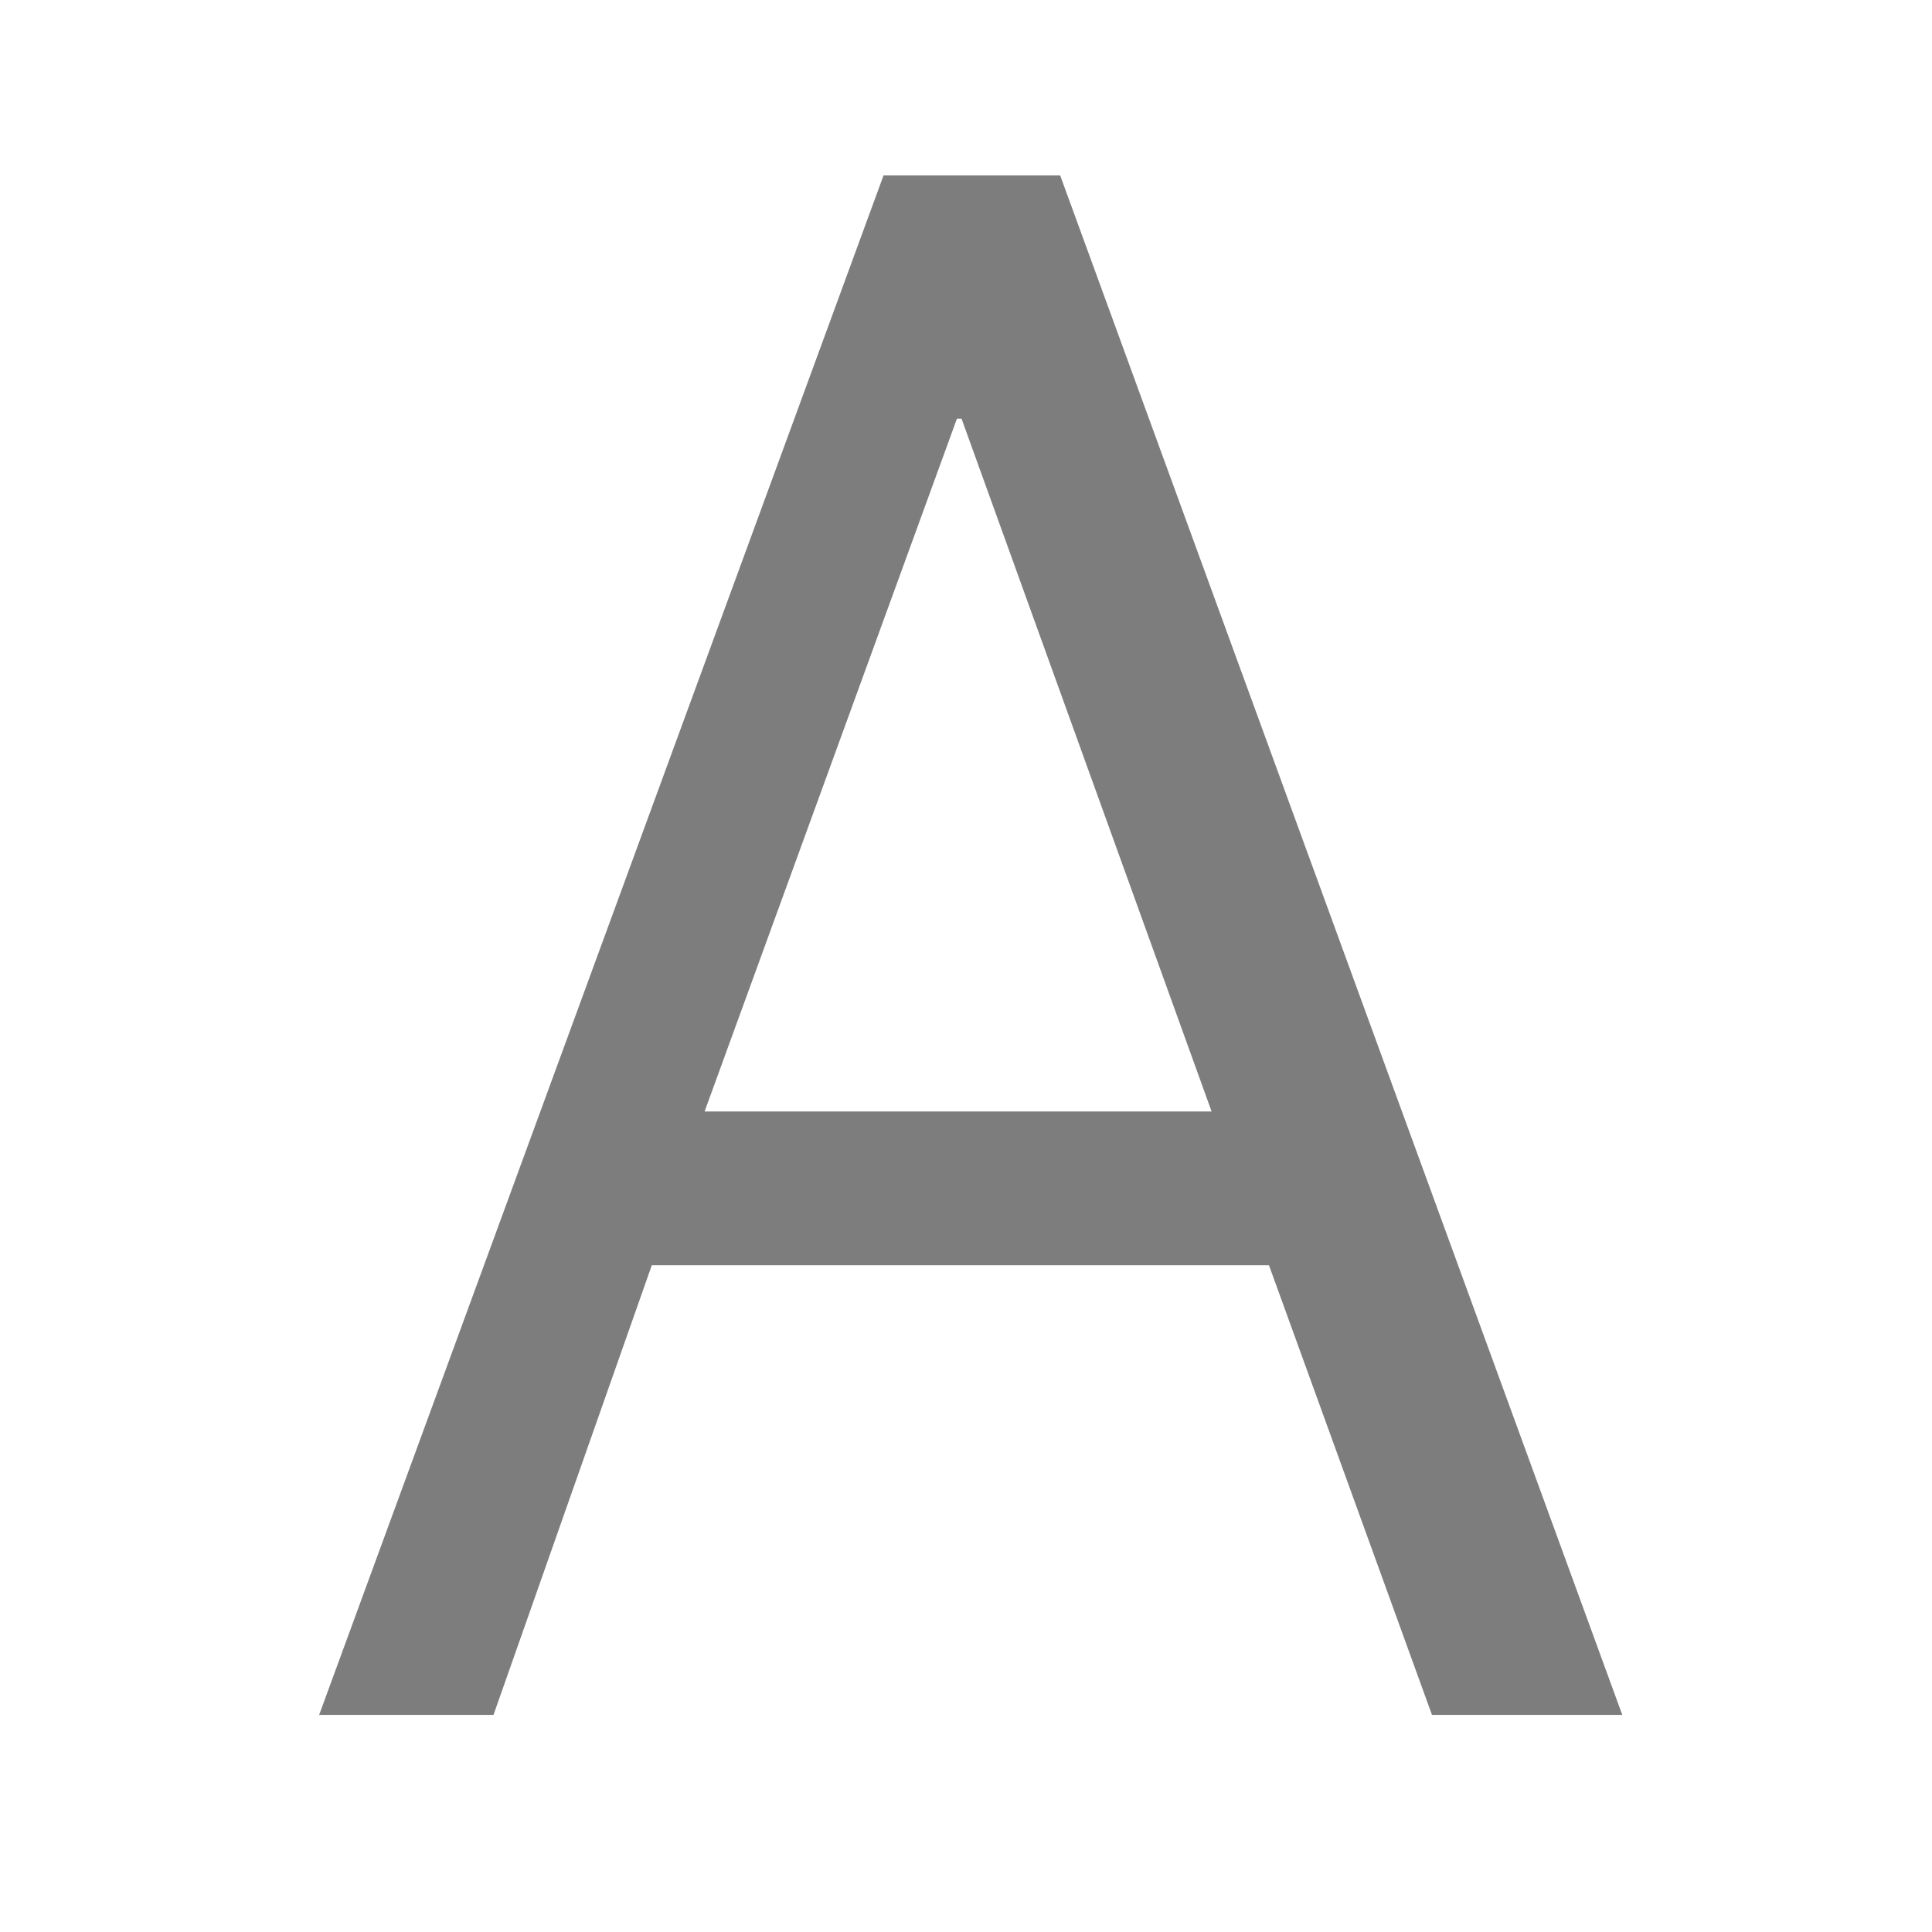 <svg xmlns="http://www.w3.org/2000/svg" width="16" height="16" viewBox="0 0 16 16">
    <path class="change" fill="#525252" fill-opacity=".75" fill-rule="evenodd" d="M4.087 14.202l1.311-3.724h5.111l1.35 3.724h1.576L8.78 1.453H7.317L2.643 14.202h1.444zm5.947-4.997H5.835l2.09-5.738h.038l2.071 5.738z"/>
</svg>
